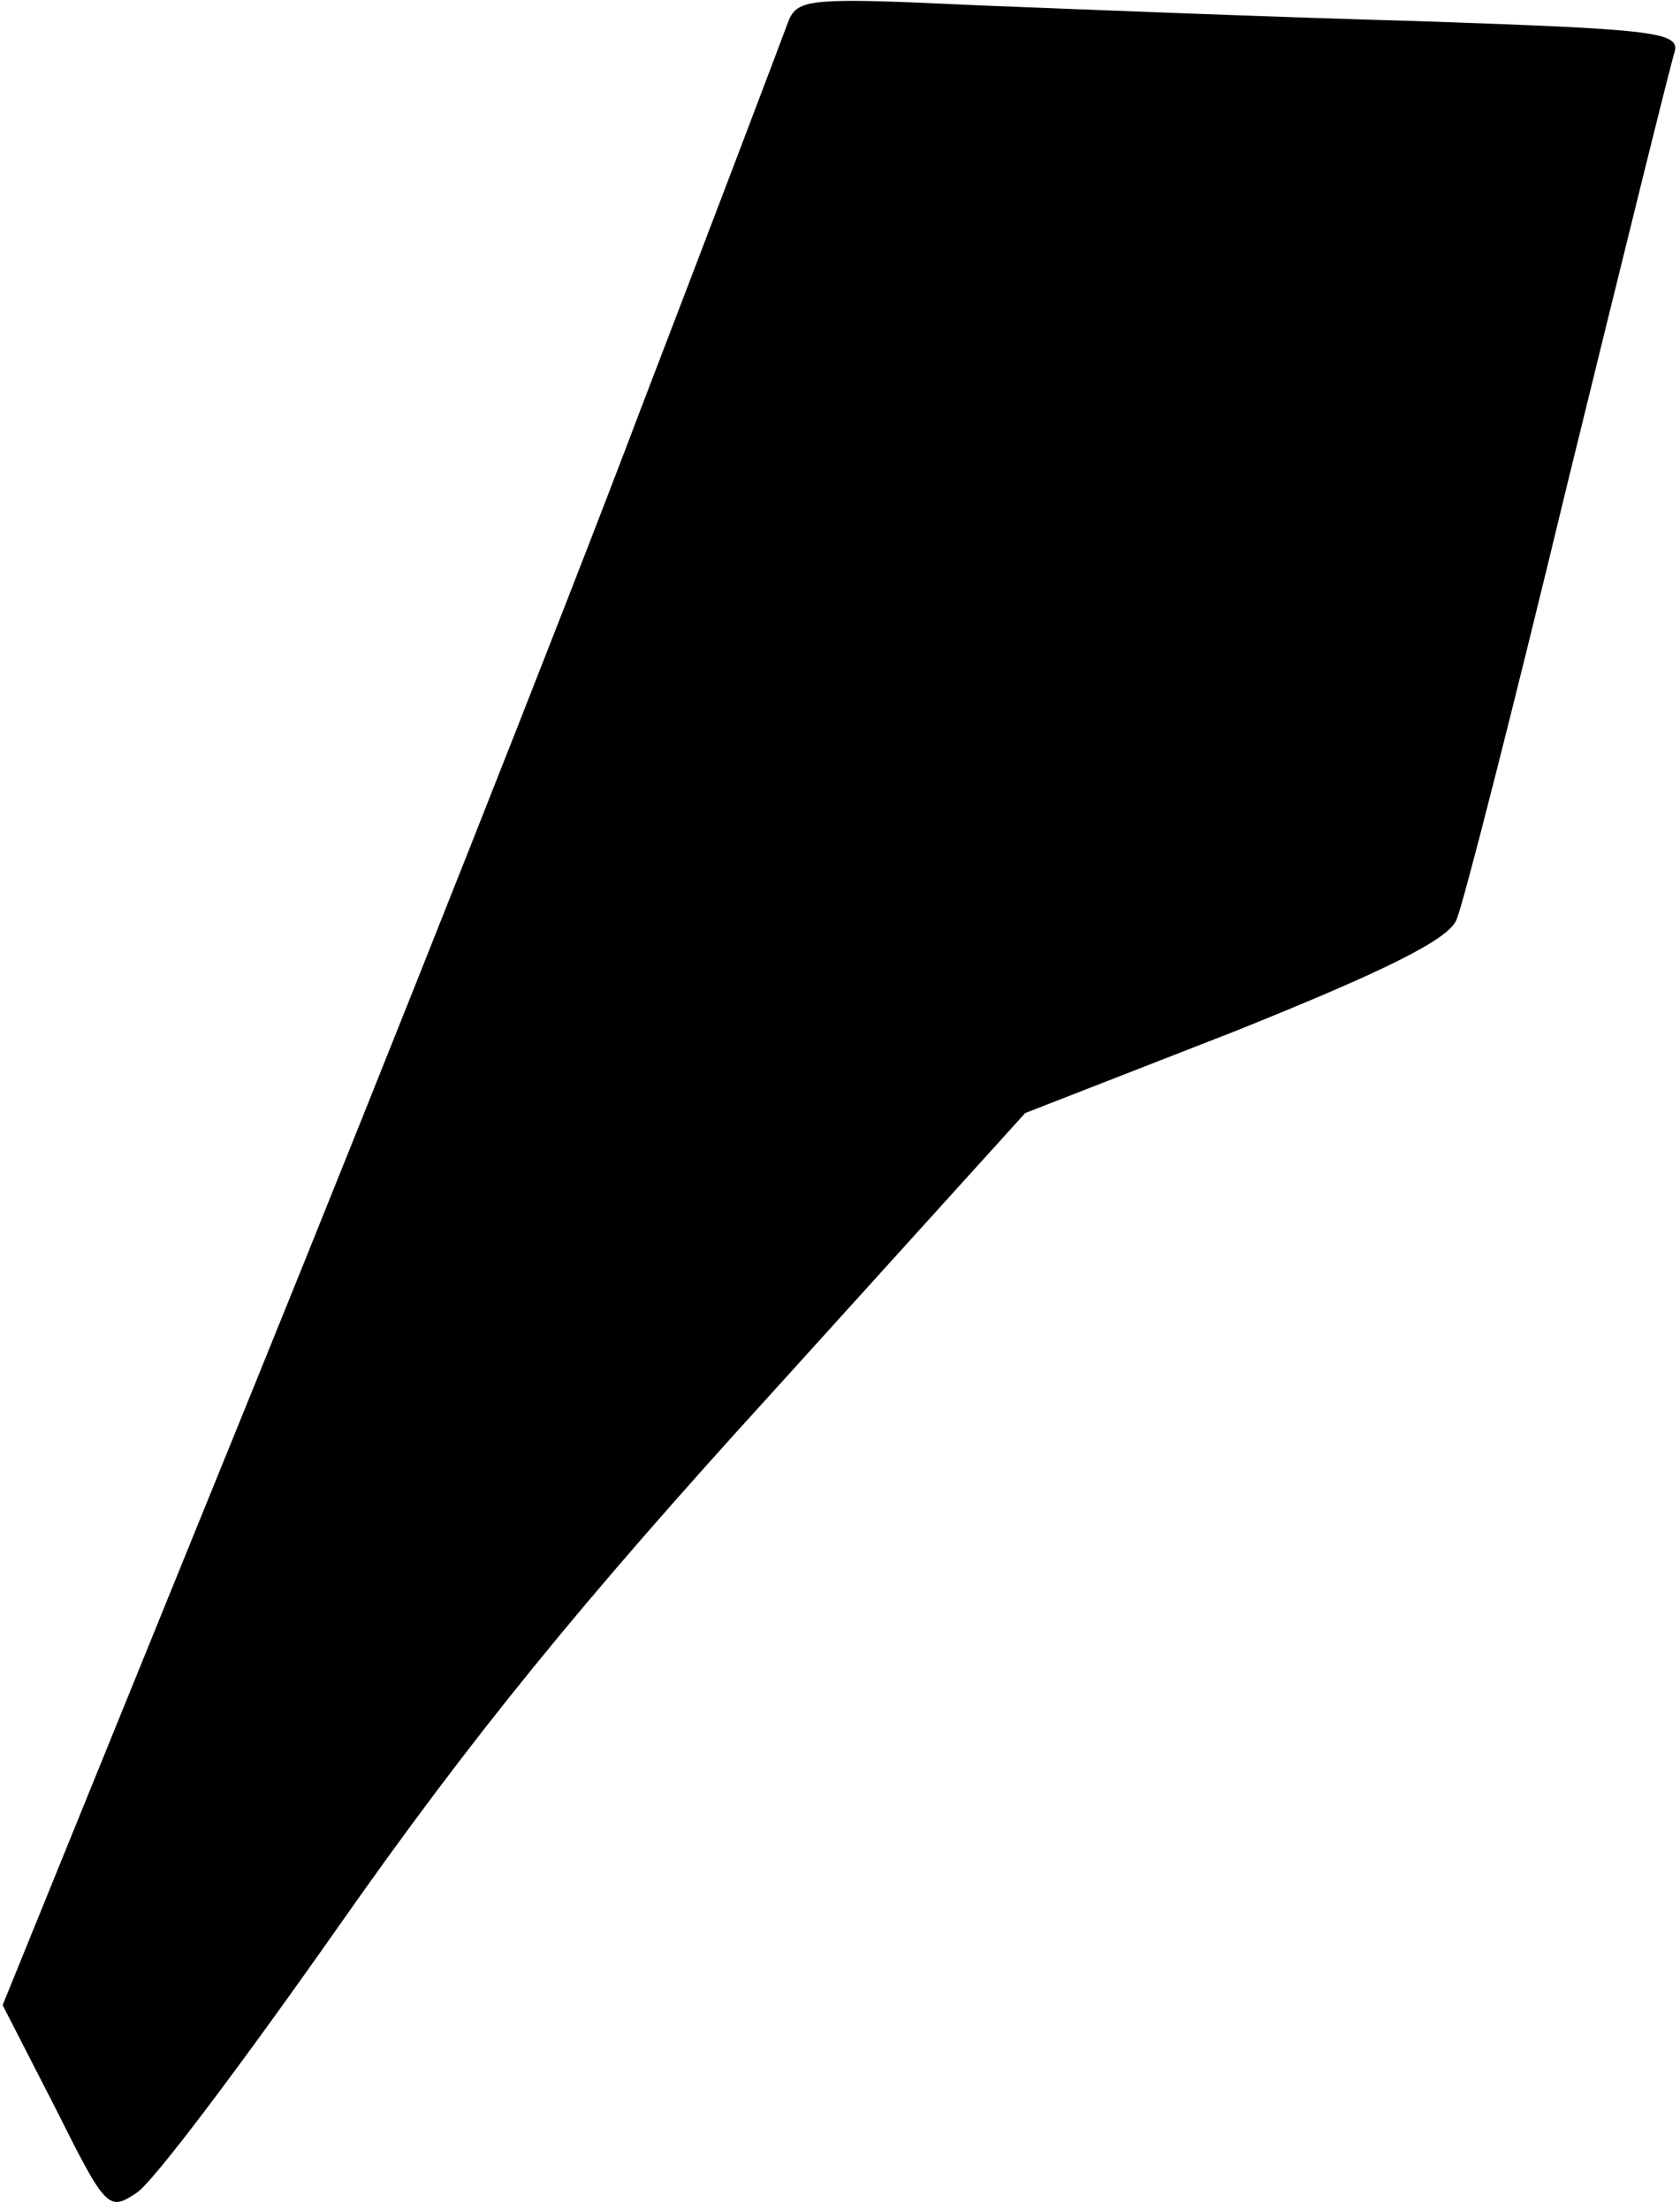 <?xml version="1.0" standalone="no"?>
<!DOCTYPE svg PUBLIC "-//W3C//DTD SVG 20010904//EN"
 "http://www.w3.org/TR/2001/REC-SVG-20010904/DTD/svg10.dtd">
<svg version="1.0" xmlns="http://www.w3.org/2000/svg"
 width="127pt" height="167pt" viewBox="0 0 127 167"
 preserveAspectRatio="xMidYMid meet">
<g transform="translate(0,167) scale(0.1,-0.1)"
fill="#000000" stroke="none">
<path fill="#000000" stroke="none" d="M596 1654 c-4 -11 -54 -143 -112 -294
-57 -151 -189 -484 -293 -740 l-189 -465 40 -78 c38 -76 40 -78 61 -64 12 7
81 99 154 203 99 141 182 243 326 401 l192 212 159 62 c112 45 161 69 167 84
5 11 43 160 84 330 42 171 78 317 81 326 4 15 -18 17 -193 23 -109 3 -259 9
-334 12 -127 6 -136 5 -143 -12z"/>
</g>
</svg>
